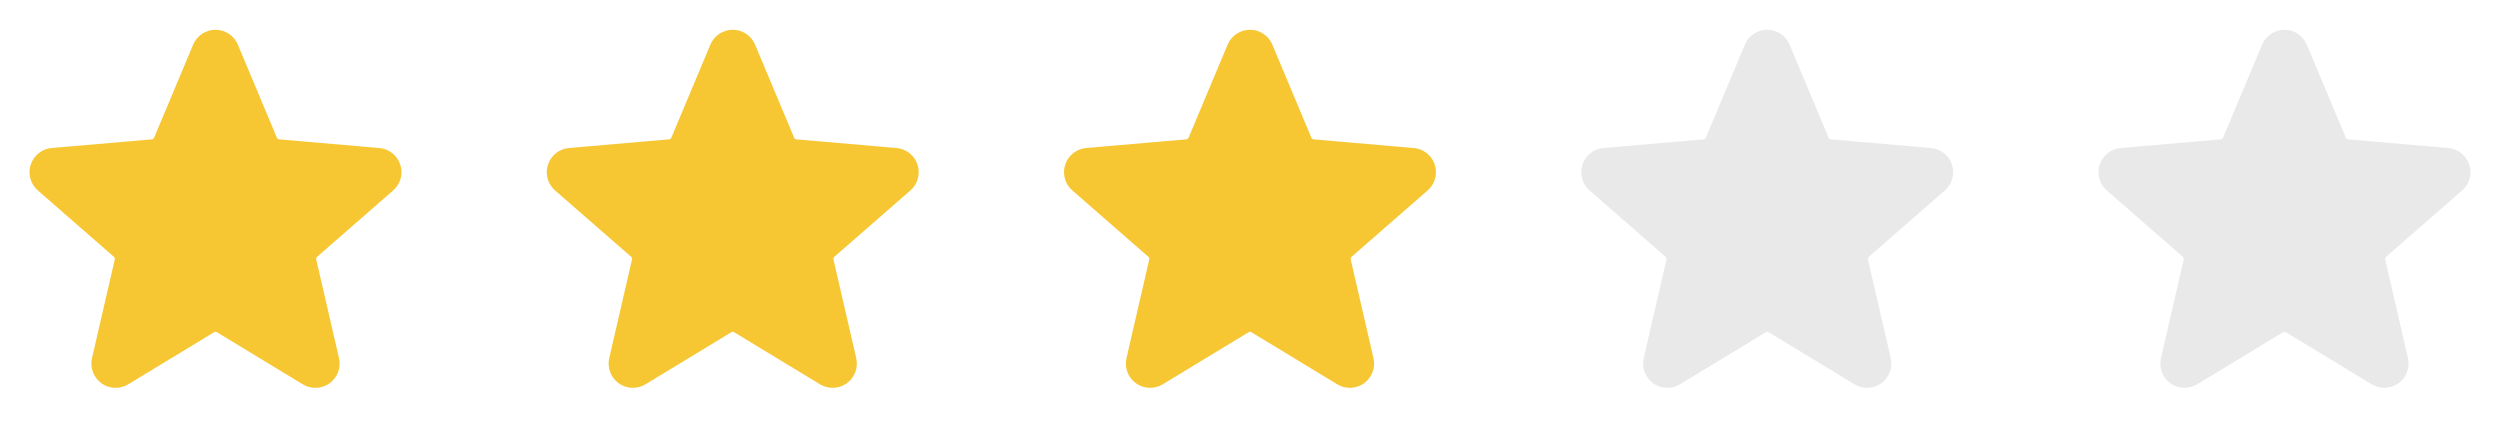 <svg width="116" height="20" viewBox="0 0 116 20" fill="none" xmlns="http://www.w3.org/2000/svg">
<g clip-path="url(#clip0_1827_8677)">
<path d="M10.572 2.258L12.387 6.583C12.431 6.688 12.503 6.779 12.595 6.846C12.687 6.913 12.795 6.954 12.908 6.964L17.554 7.366C17.677 7.375 17.794 7.422 17.892 7.498C17.988 7.575 18.061 7.679 18.098 7.797C18.136 7.914 18.139 8.041 18.105 8.159C18.071 8.278 18.003 8.385 17.908 8.465L14.384 11.539C14.299 11.614 14.235 11.711 14.2 11.82C14.165 11.928 14.16 12.044 14.186 12.155L15.242 16.729C15.27 16.848 15.262 16.973 15.219 17.088C15.177 17.203 15.101 17.303 15.002 17.376C14.903 17.448 14.785 17.49 14.662 17.495C14.54 17.501 14.418 17.471 14.313 17.408L10.321 14.986C10.224 14.927 10.113 14.896 9.999 14.896C9.886 14.896 9.774 14.927 9.677 14.986L5.685 17.408C5.58 17.471 5.458 17.501 5.336 17.495C5.213 17.49 5.095 17.448 4.996 17.376C4.897 17.303 4.821 17.203 4.779 17.088C4.736 16.973 4.728 16.848 4.756 16.729L5.812 12.155C5.838 12.044 5.833 11.928 5.798 11.82C5.763 11.711 5.7 11.614 5.614 11.539L2.09 8.465C1.995 8.385 1.927 8.278 1.893 8.159C1.859 8.041 1.862 7.914 1.9 7.797C1.938 7.679 2.01 7.575 2.107 7.498C2.204 7.422 2.321 7.375 2.444 7.366L7.09 6.964C7.203 6.954 7.311 6.913 7.403 6.846C7.495 6.779 7.567 6.688 7.611 6.583L9.426 2.258C9.474 2.146 9.554 2.051 9.656 1.984C9.758 1.917 9.877 1.881 9.999 1.881C10.121 1.881 10.24 1.917 10.342 1.984C10.444 2.051 10.524 2.146 10.572 2.258Z" fill="#F6C733" stroke="#F6C733" stroke-linecap="round" stroke-linejoin="round"/>
</g>
<g clip-path="url(#clip1_1827_8677)">
<path d="M34.572 2.258L36.387 6.583C36.431 6.688 36.503 6.779 36.595 6.846C36.687 6.913 36.795 6.954 36.908 6.964L41.554 7.366C41.677 7.375 41.794 7.422 41.892 7.498C41.988 7.575 42.06 7.679 42.098 7.797C42.136 7.914 42.139 8.041 42.105 8.159C42.071 8.278 42.003 8.385 41.908 8.465L38.384 11.539C38.298 11.614 38.235 11.711 38.2 11.82C38.165 11.928 38.16 12.044 38.186 12.155L39.242 16.729C39.27 16.848 39.262 16.973 39.219 17.088C39.177 17.203 39.101 17.303 39.002 17.376C38.903 17.448 38.785 17.49 38.663 17.495C38.54 17.501 38.418 17.471 38.313 17.408L34.321 14.986C34.224 14.927 34.113 14.896 33.999 14.896C33.886 14.896 33.774 14.927 33.677 14.986L29.685 17.408C29.58 17.471 29.458 17.501 29.336 17.495C29.213 17.49 29.095 17.448 28.996 17.376C28.897 17.303 28.821 17.203 28.779 17.088C28.736 16.973 28.728 16.848 28.756 16.729L29.812 12.155C29.838 12.044 29.833 11.928 29.798 11.82C29.763 11.711 29.7 11.614 29.614 11.539L26.09 8.465C25.995 8.385 25.927 8.278 25.893 8.159C25.859 8.041 25.862 7.914 25.9 7.797C25.938 7.679 26.01 7.575 26.107 7.498C26.203 7.422 26.321 7.375 26.444 7.366L31.09 6.964C31.203 6.954 31.311 6.913 31.403 6.846C31.495 6.779 31.567 6.688 31.611 6.583L33.426 2.258C33.474 2.146 33.554 2.051 33.656 1.984C33.758 1.917 33.877 1.881 33.999 1.881C34.121 1.881 34.24 1.917 34.342 1.984C34.444 2.051 34.524 2.146 34.572 2.258Z" fill="#F6C733" stroke="#F6C733" stroke-linecap="round" stroke-linejoin="round"/>
</g>
<g clip-path="url(#clip2_1827_8677)">
<path d="M58.572 2.258L60.387 6.583C60.431 6.688 60.503 6.779 60.595 6.846C60.687 6.913 60.795 6.954 60.908 6.964L65.554 7.366C65.677 7.375 65.794 7.422 65.891 7.498C65.988 7.575 66.061 7.679 66.098 7.797C66.136 7.914 66.139 8.041 66.105 8.159C66.071 8.278 66.003 8.385 65.908 8.465L62.384 11.539C62.298 11.614 62.235 11.711 62.2 11.82C62.165 11.928 62.16 12.044 62.186 12.155L63.242 16.729C63.27 16.848 63.262 16.973 63.219 17.088C63.177 17.203 63.101 17.303 63.002 17.376C62.903 17.448 62.785 17.49 62.663 17.495C62.54 17.501 62.418 17.471 62.313 17.408L58.321 14.986C58.224 14.927 58.113 14.896 57.999 14.896C57.886 14.896 57.774 14.927 57.677 14.986L53.685 17.408C53.58 17.471 53.458 17.501 53.336 17.495C53.213 17.49 53.095 17.448 52.996 17.376C52.897 17.303 52.821 17.203 52.779 17.088C52.736 16.973 52.728 16.848 52.756 16.729L53.812 12.155C53.838 12.044 53.833 11.928 53.798 11.82C53.763 11.711 53.7 11.614 53.614 11.539L50.09 8.465C49.995 8.385 49.927 8.278 49.893 8.159C49.859 8.041 49.862 7.914 49.9 7.797C49.938 7.679 50.01 7.575 50.107 7.498C50.203 7.422 50.321 7.375 50.444 7.366L55.09 6.964C55.203 6.954 55.311 6.913 55.403 6.846C55.495 6.779 55.567 6.688 55.611 6.583L57.426 2.258C57.474 2.146 57.554 2.051 57.656 1.984C57.758 1.917 57.877 1.881 57.999 1.881C58.121 1.881 58.24 1.917 58.342 1.984C58.444 2.051 58.524 2.146 58.572 2.258Z" fill="#F6C733" stroke="#F6C733" stroke-linecap="round" stroke-linejoin="round"/>
</g>
<g clip-path="url(#clip3_1827_8677)">
<path d="M82.573 2.258L84.387 6.583C84.431 6.688 84.503 6.779 84.595 6.846C84.687 6.913 84.795 6.954 84.908 6.964L89.554 7.366C89.677 7.375 89.794 7.422 89.891 7.498C89.988 7.575 90.061 7.679 90.098 7.797C90.136 7.914 90.139 8.041 90.105 8.159C90.071 8.278 90.003 8.385 89.908 8.465L86.384 11.539C86.299 11.614 86.235 11.711 86.2 11.82C86.165 11.928 86.16 12.044 86.186 12.155L87.242 16.729C87.27 16.848 87.262 16.973 87.219 17.088C87.177 17.203 87.101 17.303 87.002 17.376C86.903 17.448 86.785 17.49 86.662 17.495C86.54 17.501 86.418 17.471 86.313 17.408L82.321 14.986C82.224 14.927 82.113 14.896 81.999 14.896C81.885 14.896 81.774 14.927 81.677 14.986L77.685 17.408C77.58 17.471 77.458 17.501 77.336 17.495C77.213 17.49 77.095 17.448 76.996 17.376C76.897 17.303 76.821 17.203 76.779 17.088C76.736 16.973 76.728 16.848 76.756 16.729L77.812 12.155C77.838 12.044 77.833 11.928 77.798 11.82C77.763 11.711 77.7 11.614 77.614 11.539L74.09 8.465C73.995 8.385 73.927 8.278 73.893 8.159C73.859 8.041 73.862 7.914 73.9 7.797C73.938 7.679 74.01 7.575 74.107 7.498C74.204 7.422 74.321 7.375 74.444 7.366L79.09 6.964C79.203 6.954 79.311 6.913 79.403 6.846C79.495 6.779 79.567 6.688 79.611 6.583L81.426 2.258C81.474 2.146 81.554 2.051 81.656 1.984C81.758 1.917 81.877 1.881 81.999 1.881C82.121 1.881 82.24 1.917 82.342 1.984C82.444 2.051 82.524 2.146 82.573 2.258Z" fill="#E9E9E9" stroke="#E9E9E9" stroke-linecap="round" stroke-linejoin="round"/>
</g>
<g clip-path="url(#clip4_1827_8677)">
<path d="M106.572 2.258L108.387 6.583C108.431 6.688 108.503 6.779 108.595 6.846C108.687 6.913 108.795 6.954 108.908 6.964L113.554 7.366C113.677 7.375 113.795 7.422 113.891 7.498C113.988 7.575 114.06 7.679 114.098 7.797C114.136 7.914 114.139 8.041 114.105 8.159C114.071 8.278 114.003 8.385 113.908 8.465L110.384 11.539C110.299 11.614 110.235 11.711 110.2 11.82C110.165 11.928 110.16 12.044 110.186 12.155L111.242 16.729C111.27 16.848 111.262 16.973 111.219 17.088C111.177 17.203 111.101 17.303 111.002 17.376C110.903 17.448 110.785 17.49 110.662 17.495C110.54 17.501 110.418 17.471 110.313 17.408L106.321 14.986C106.224 14.927 106.113 14.896 105.999 14.896C105.886 14.896 105.774 14.927 105.677 14.986L101.685 17.408C101.58 17.471 101.458 17.501 101.336 17.495C101.213 17.49 101.095 17.448 100.996 17.376C100.897 17.303 100.821 17.203 100.779 17.088C100.736 16.973 100.728 16.848 100.756 16.729L101.812 12.155C101.838 12.044 101.833 11.928 101.798 11.82C101.763 11.711 101.7 11.614 101.614 11.539L98.09 8.465C97.995 8.385 97.927 8.278 97.893 8.159C97.859 8.041 97.862 7.914 97.9 7.797C97.938 7.679 98.01 7.575 98.107 7.498C98.204 7.422 98.321 7.375 98.444 7.366L103.09 6.964C103.203 6.954 103.311 6.913 103.403 6.846C103.495 6.779 103.567 6.688 103.611 6.583L105.426 2.258C105.474 2.146 105.554 2.051 105.656 1.984C105.758 1.917 105.877 1.881 105.999 1.881C106.121 1.881 106.24 1.917 106.342 1.984C106.444 2.051 106.524 2.146 106.572 2.258Z" fill="#E9E9E9" stroke="#E9E9E9" stroke-linecap="round" stroke-linejoin="round"/>
</g>
<defs>
<clipPath id="clip0_1827_8677">
<rect width="20" height="20" fill="white"/>
</clipPath>
<clipPath id="clip1_1827_8677">
<rect width="20" height="20" fill="white" transform="translate(24)"/>
</clipPath>
<clipPath id="clip2_1827_8677">
<rect width="20" height="20" fill="white" transform="translate(48)"/>
</clipPath>
<clipPath id="clip3_1827_8677">
<rect width="20" height="20" fill="white" transform="translate(72)"/>
</clipPath>
<clipPath id="clip4_1827_8677">
<rect width="20" height="20" fill="white" transform="translate(96)"/>
</clipPath>
</defs>
</svg>
